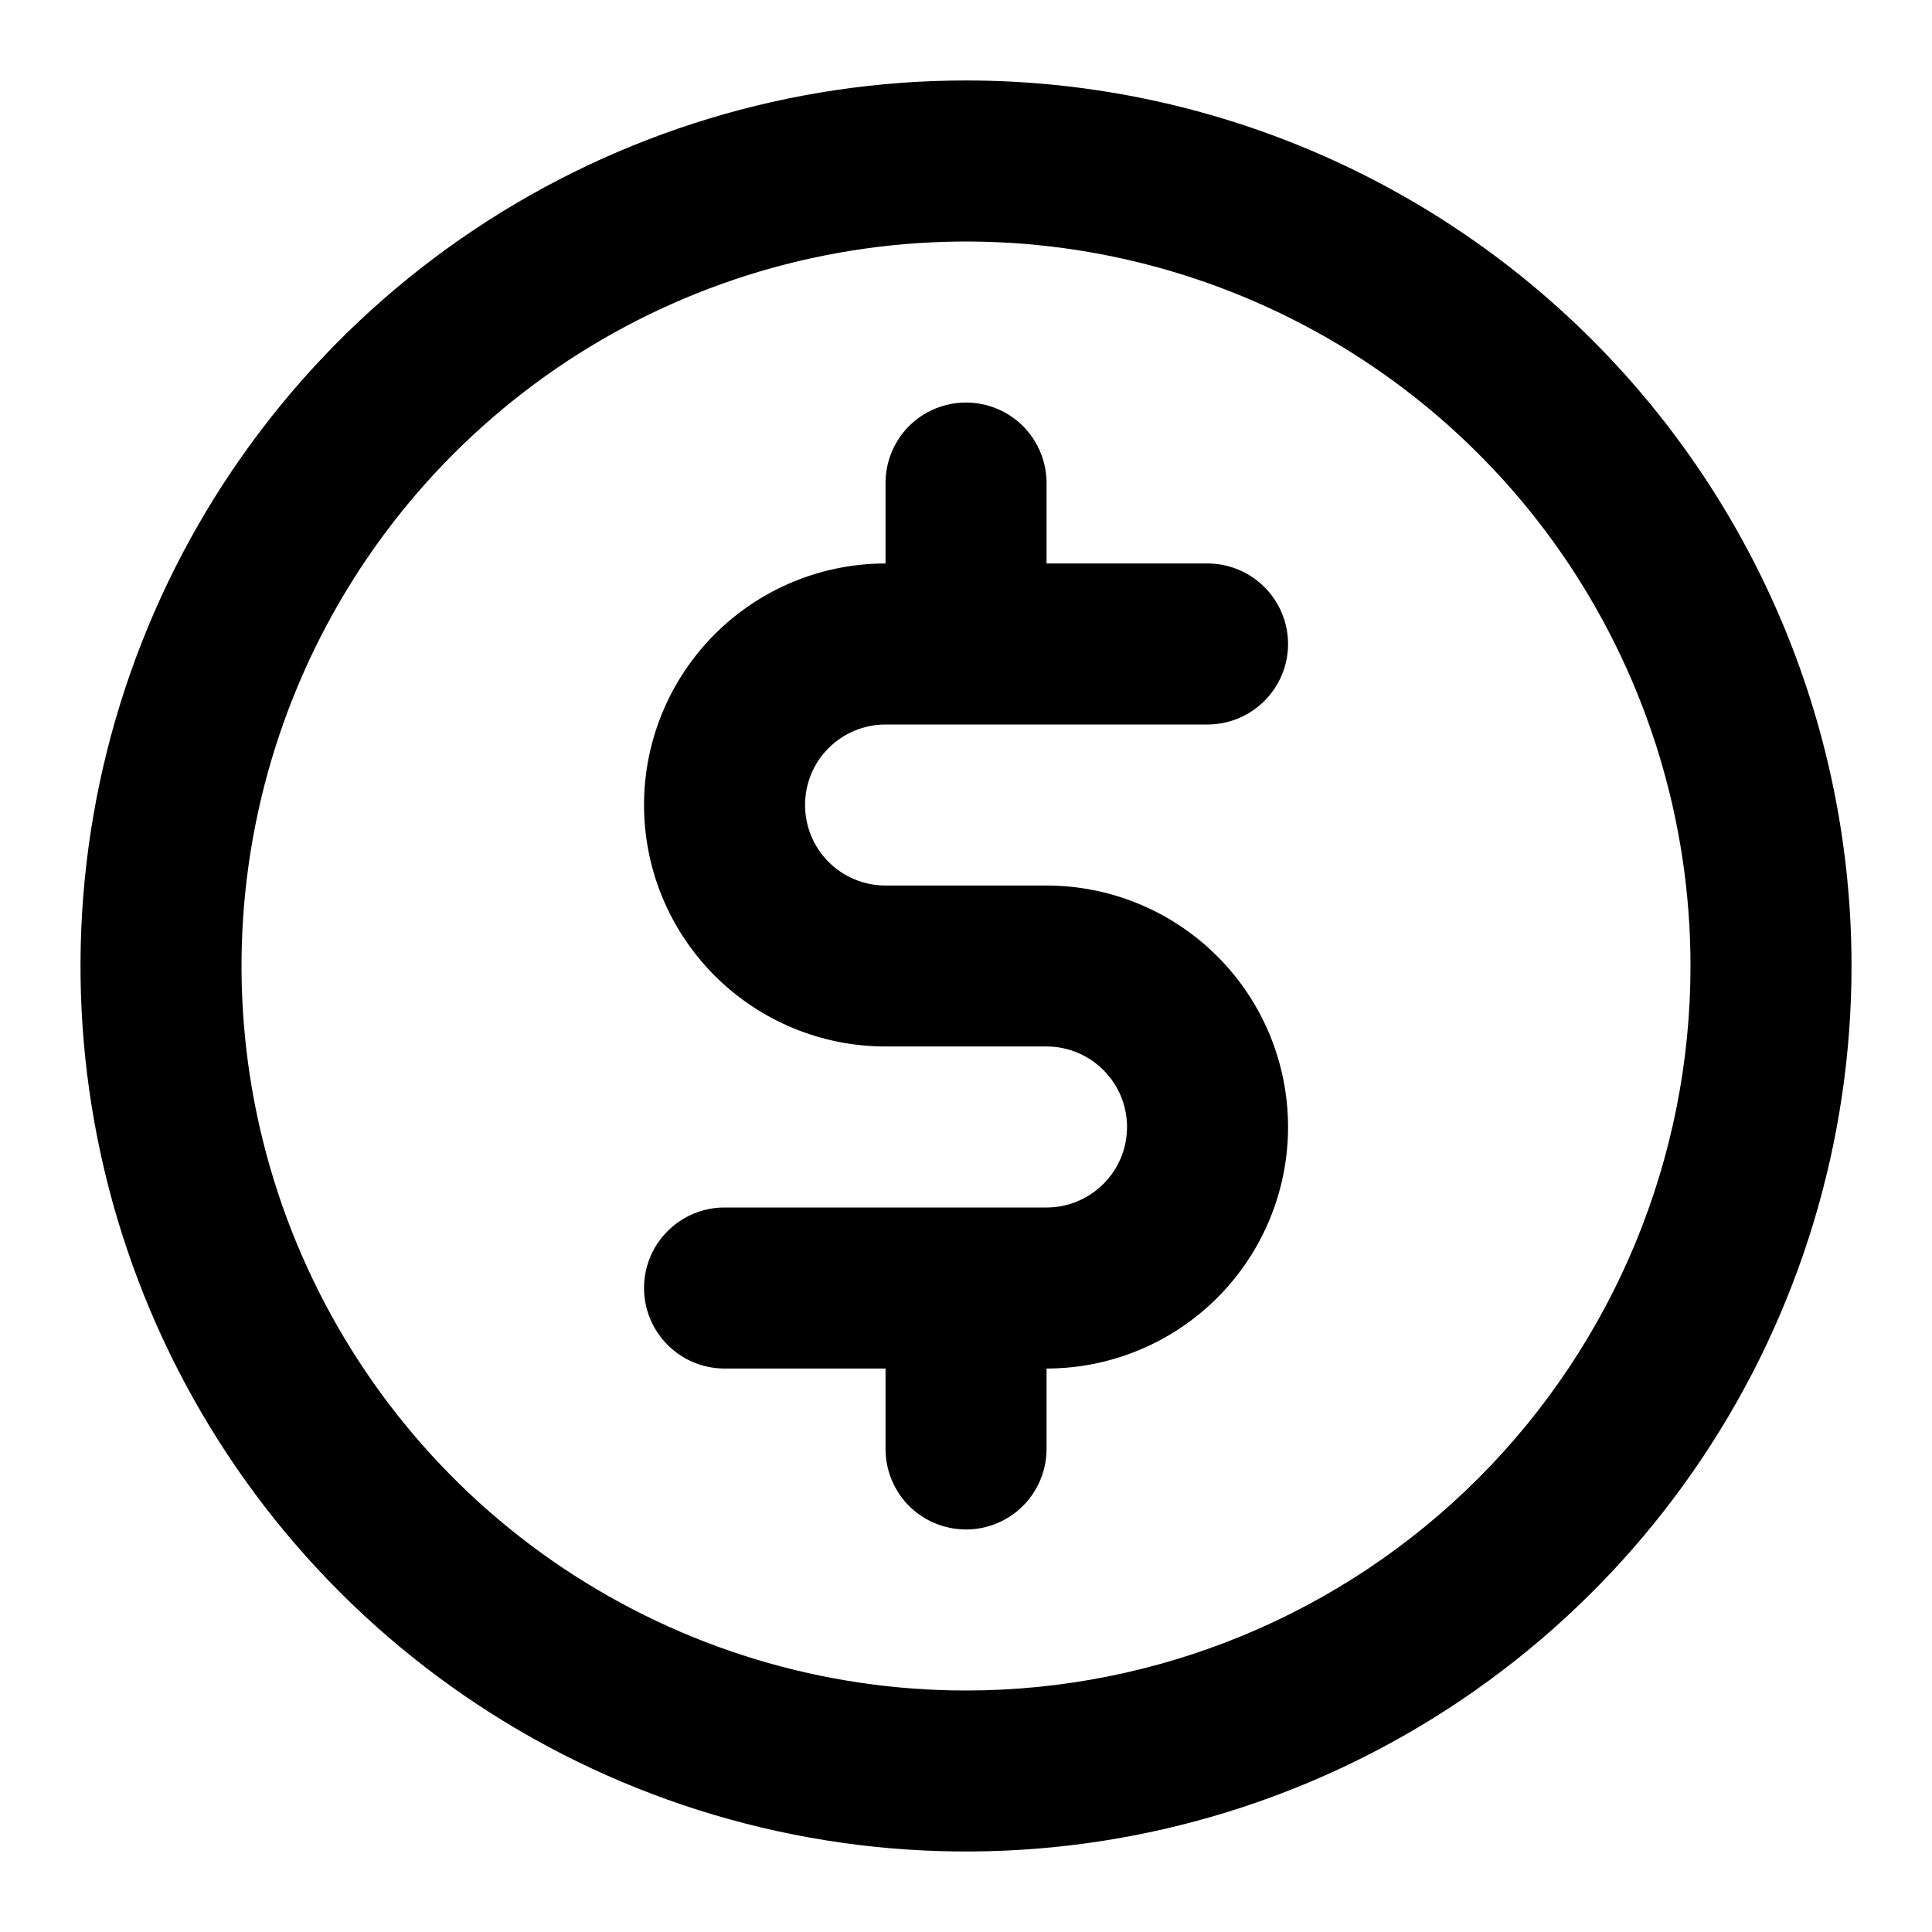 <svg width="23" height="23" viewBox="0 0 23 23"  xmlns="http://www.w3.org/2000/svg">
<g clip-path="url(#clip0_2689_18717)">
<path d="M10.542 8.625H14.375C14.629 8.625 14.873 8.524 15.053 8.344C15.232 8.165 15.334 7.921 15.334 7.667C15.334 7.412 15.232 7.169 15.053 6.989C14.873 6.809 14.629 6.708 14.375 6.708H12.459V5.75C12.459 5.496 12.357 5.252 12.178 5.072C11.998 4.893 11.754 4.792 11.5 4.792C11.246 4.792 11.002 4.893 10.822 5.072C10.643 5.252 10.542 5.496 10.542 5.75V6.708C9.779 6.708 9.048 7.011 8.509 7.55C7.97 8.09 7.667 8.821 7.667 9.583C7.667 10.346 7.97 11.077 8.509 11.616C9.048 12.155 9.779 12.458 10.542 12.458H12.459C12.713 12.458 12.956 12.559 13.136 12.739C13.316 12.919 13.417 13.162 13.417 13.417C13.417 13.671 13.316 13.915 13.136 14.094C12.956 14.274 12.713 14.375 12.459 14.375H8.625C8.371 14.375 8.127 14.476 7.948 14.656C7.768 14.835 7.667 15.079 7.667 15.333C7.667 15.588 7.768 15.831 7.948 16.011C8.127 16.191 8.371 16.292 8.625 16.292H10.542V17.25C10.542 17.504 10.643 17.748 10.822 17.928C11.002 18.107 11.246 18.208 11.5 18.208C11.754 18.208 11.998 18.107 12.178 17.928C12.357 17.748 12.459 17.504 12.459 17.25V16.292C13.221 16.292 13.952 15.989 14.491 15.45C15.031 14.91 15.334 14.179 15.334 13.417C15.334 12.654 15.031 11.923 14.491 11.384C13.952 10.845 13.221 10.542 12.459 10.542H10.542C10.288 10.542 10.044 10.441 9.864 10.261C9.684 10.081 9.584 9.837 9.584 9.583C9.584 9.329 9.684 9.085 9.864 8.906C10.044 8.726 10.288 8.625 10.542 8.625ZM11.5 0.958C9.415 0.958 7.377 1.577 5.644 2.735C3.91 3.893 2.559 5.54 1.761 7.466C0.963 9.392 0.754 11.512 1.161 13.557C1.568 15.601 2.572 17.48 4.046 18.954C5.52 20.428 7.399 21.432 9.444 21.839C11.489 22.246 13.608 22.037 15.534 21.239C17.46 20.441 19.107 19.09 20.265 17.357C21.424 15.623 22.042 13.585 22.042 11.5C22.042 8.704 20.931 6.023 18.954 4.046C16.977 2.069 14.296 0.958 11.5 0.958ZM11.5 20.125C9.794 20.125 8.127 19.619 6.708 18.671C5.29 17.724 4.185 16.377 3.532 14.801C2.879 13.225 2.708 11.49 3.041 9.817C3.374 8.144 4.195 6.607 5.401 5.401C6.608 4.195 8.144 3.373 9.818 3.041C11.491 2.708 13.225 2.879 14.801 3.532C16.377 4.184 17.724 5.29 18.672 6.708C19.619 8.127 20.125 9.794 20.125 11.5C20.125 13.787 19.216 15.981 17.599 17.599C15.982 19.216 13.788 20.125 11.5 20.125Z"/>
</g>
<defs>
<clipPath id="clip0_2689_18717">
<rect width="23" height="23" fill="white"/>
</clipPath>
</defs>
</svg>
